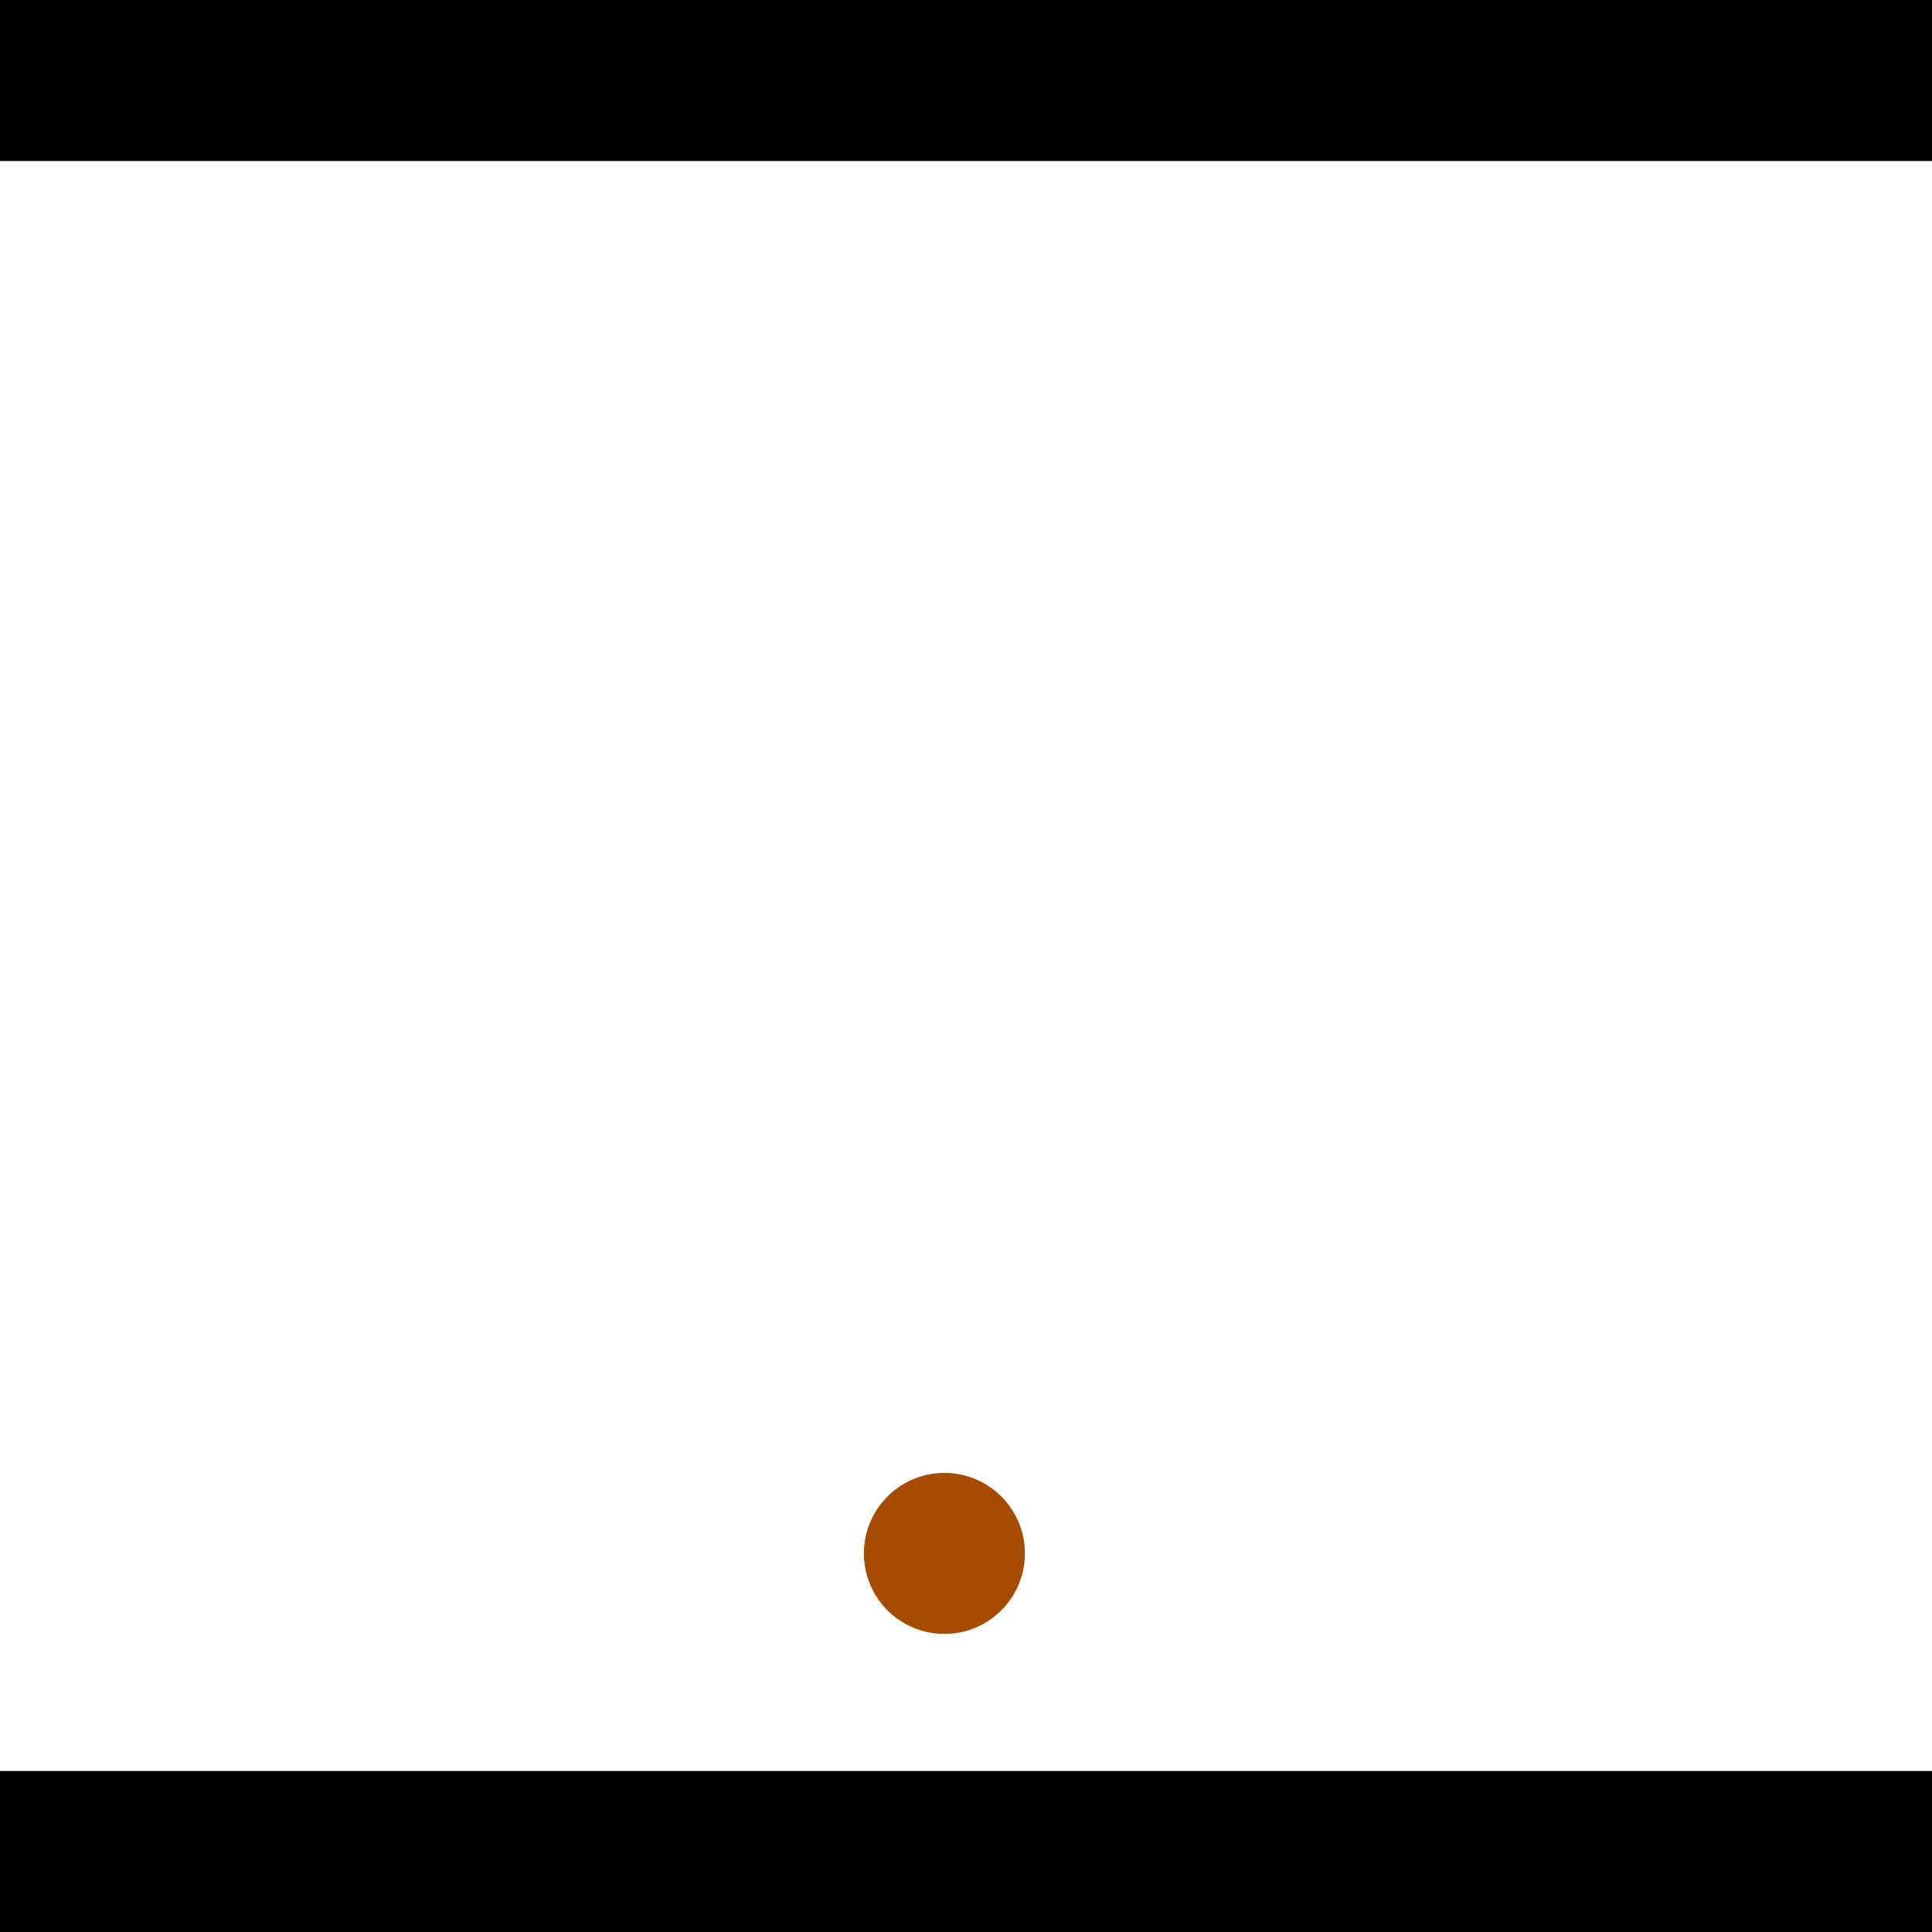 <?xml version="1.0" encoding="utf-8"?> <!-- Generator: Adobe Illustrator 13.0.0, SVG Export Plug-In . SVG Version: 6.00 Build 14948)  --> <svg version="1.2" baseProfile="tiny" id="Layer_1" xmlns="http://www.w3.org/2000/svg" xmlns:xlink="http://www.w3.org/1999/xlink" x="0px" y="0px" width="512px" height="512px" viewBox="0 0 512 512" xml:space="preserve">
<rect x="0" y="0" width="512" height="512" fill="#333333" stroke="none"/>
<polygon points="0,0 512,0 512,512 0,512" style="fill:#ffffff; stroke:#000000;stroke-width:0"/>
<polygon points="-163.064,354.398 -198.173,330.154 -76.171,153.48 -41.062,177.725" style="fill:#006363; stroke:#000000;stroke-width:0"/>
<circle fill="#006363" stroke="#006363" stroke-width="0" cx="-180.619" cy="342.276" r="21.333"/>
<circle fill="#006363" stroke="#006363" stroke-width="0" cx="-58.616" cy="165.603" r="21.333"/>
<polygon points="571.88,275.61 595.618,240.157 772.692,358.72 748.954,394.173" style="fill:#006363; stroke:#000000;stroke-width:0"/>
<circle fill="#006363" stroke="#006363" stroke-width="0" cx="583.749" cy="257.883" r="21.333"/>
<circle fill="#006363" stroke="#006363" stroke-width="0" cx="760.823" cy="376.447" r="21.333"/>
<polygon points="1256,469.333 256,1469.33 -744,469.333" style="fill:#000000; stroke:#000000;stroke-width:0"/>
<polygon points="-744,42.667 256,-957.333 1256,42.667" style="fill:#000000; stroke:#000000;stroke-width:0"/>
<circle fill="#a64b00" stroke="#a64b00" stroke-width="0" cx="-180.619" cy="342.276" r="21.333"/>
<circle fill="#a64b00" stroke="#a64b00" stroke-width="0" cx="-58.616" cy="165.603" r="21.333"/>
<circle fill="#a64b00" stroke="#a64b00" stroke-width="0" cx="583.749" cy="257.883" r="21.333"/>
<circle fill="#a64b00" stroke="#a64b00" stroke-width="0" cx="760.823" cy="376.447" r="21.333"/>
<circle fill="#a64b00" stroke="#a64b00" stroke-width="0" cx="250.276" cy="411.671" r="21.333"/>
</svg>
